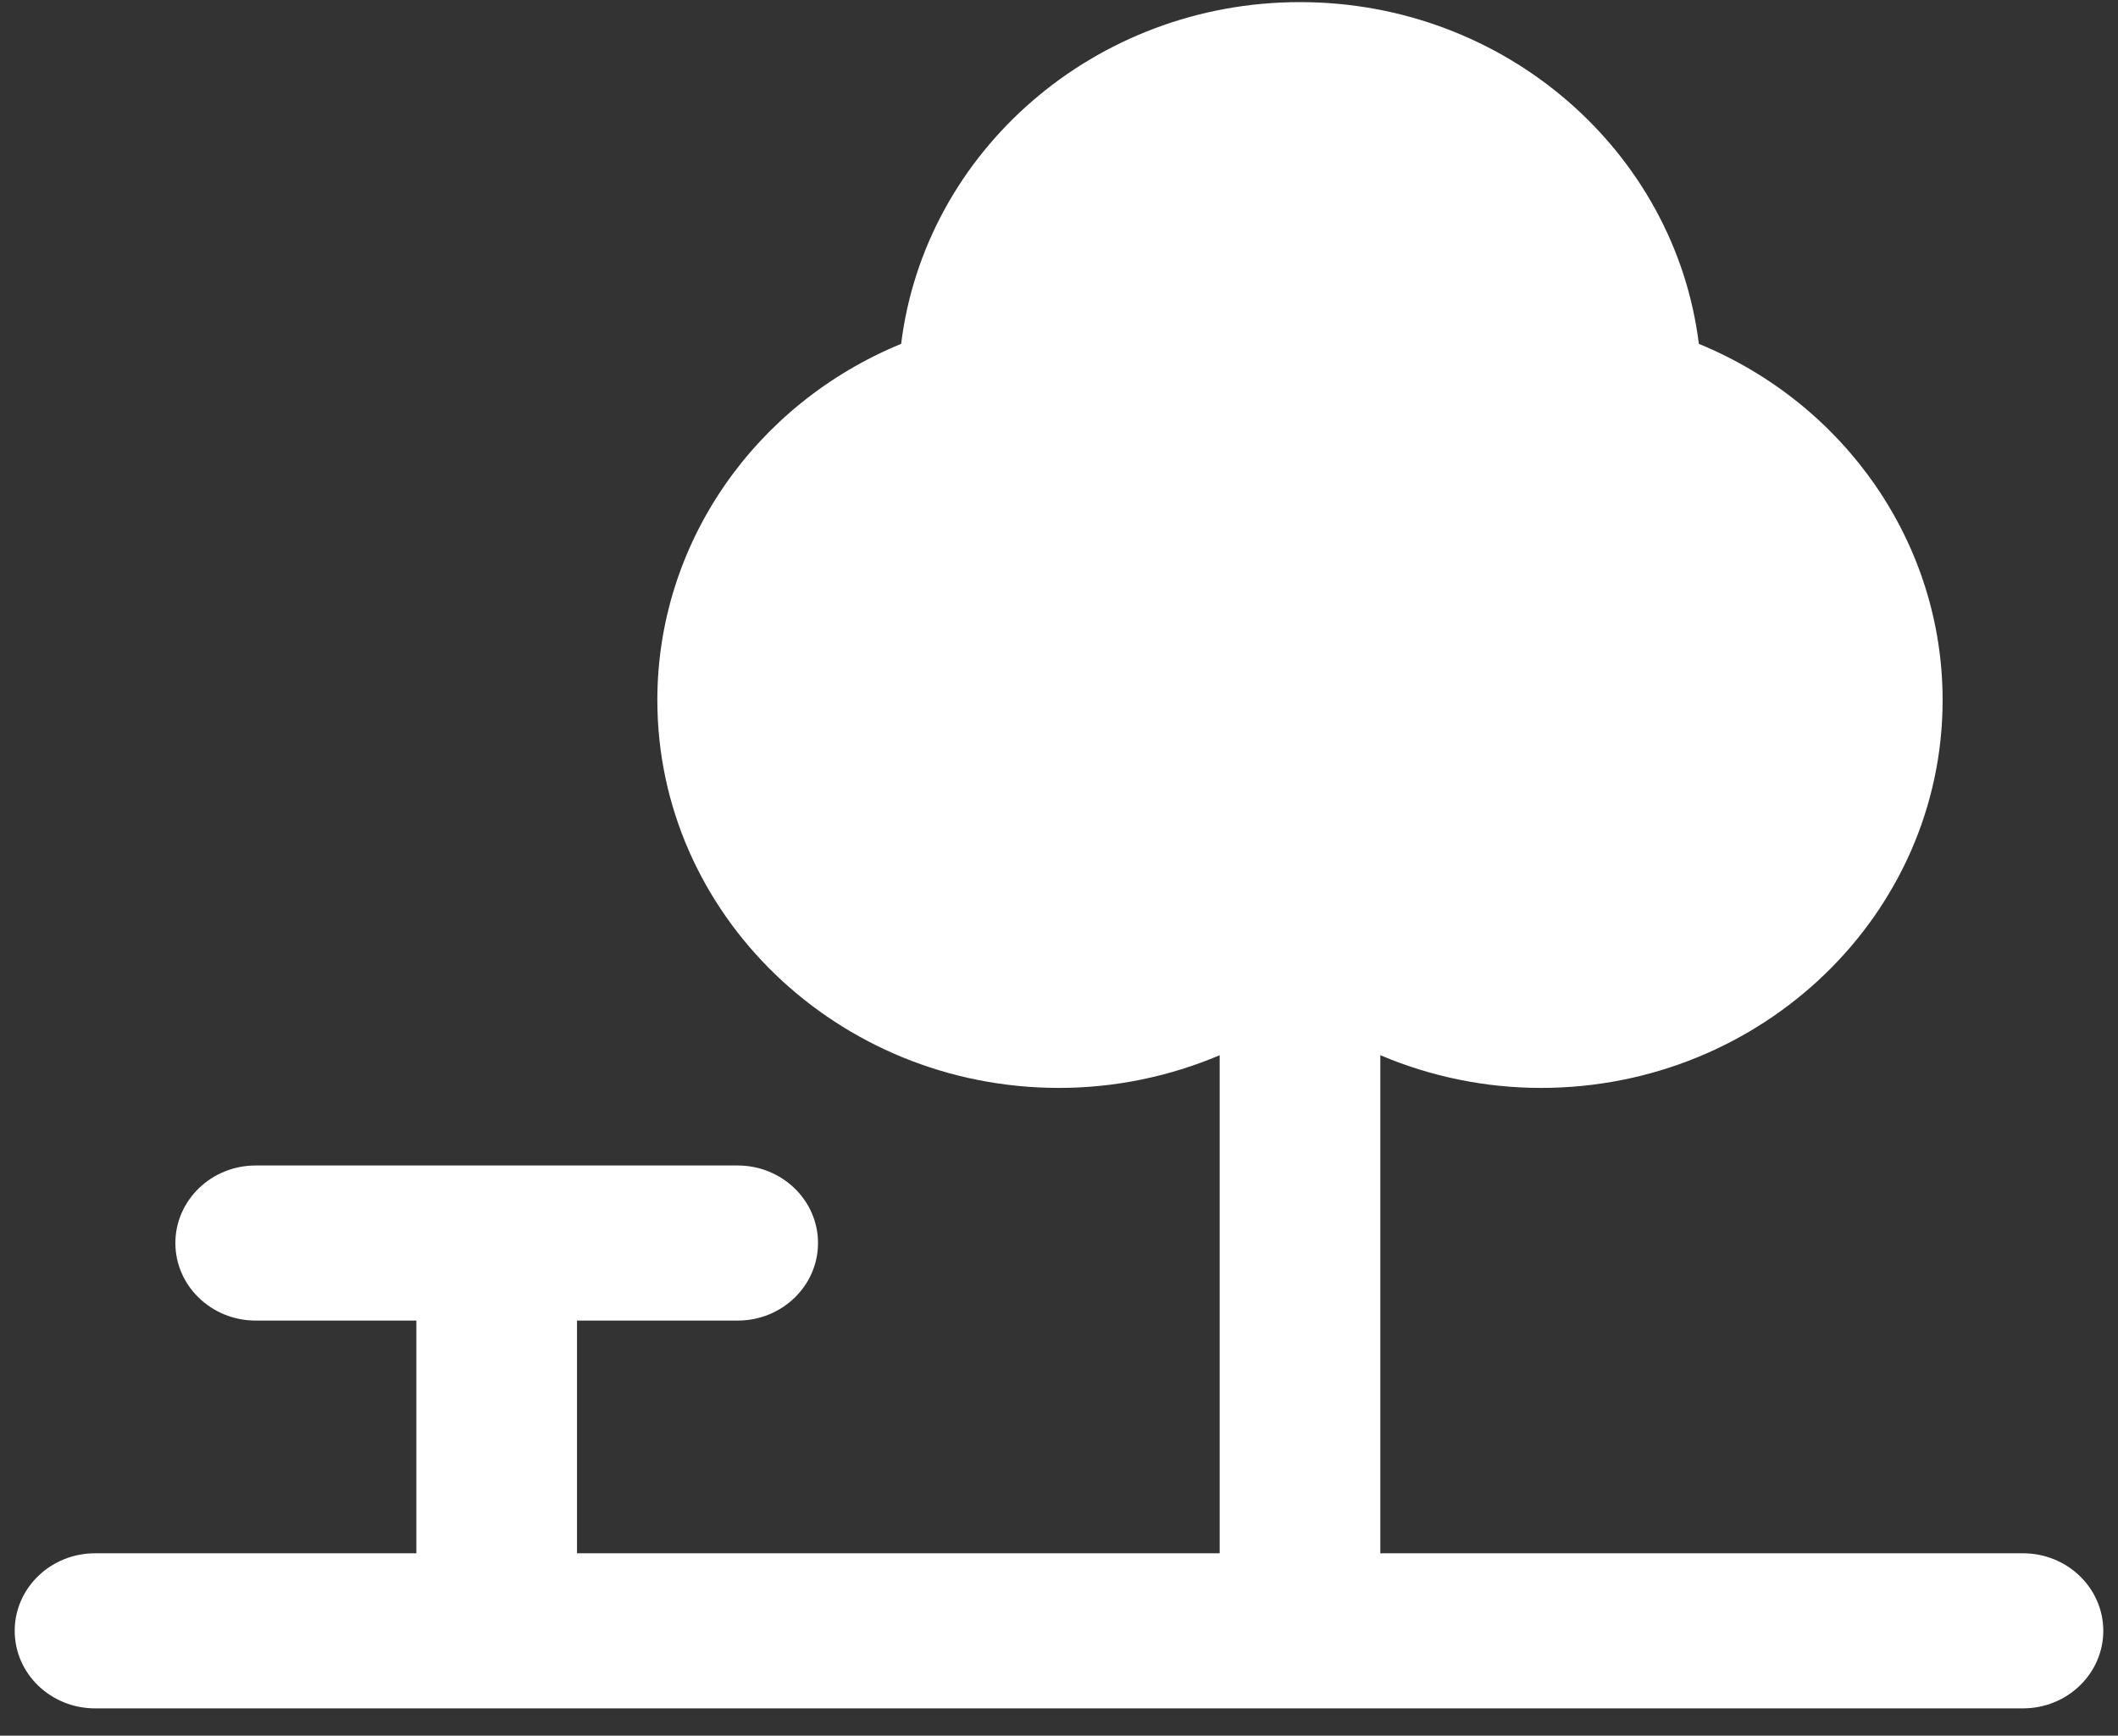 <svg width="72" height="59" viewBox="0 0 72 59" fill="none" xmlns="http://www.w3.org/2000/svg">
<rect x="0" y="0" width="72" height="59" fill="#333333" stroke="none"/>
<path d="M68.769 52.8H46.923V35.869C48.628 36.593 50.484 36.981 52.385 36.981C59.913 36.981 66.038 31.068 66.038 23.799C66.038 18.462 62.718 13.731 57.751 11.688C56.945 5.155 51.172 0.072 44.192 0.072C37.212 0.072 31.44 5.154 30.634 11.688C25.667 13.731 22.346 18.462 22.346 23.799C22.346 31.068 28.471 36.981 36 36.981C37.901 36.981 39.756 36.593 41.462 35.87V52.8H19.615V44.89H25.077C26.584 44.89 27.808 43.709 27.808 42.254C27.808 40.799 26.584 39.618 25.077 39.618H8.692C7.185 39.618 5.962 40.799 5.962 42.254C5.962 43.709 7.185 44.89 8.692 44.89H14.154V52.8H3.231C1.723 52.8 0.5 53.981 0.5 55.436C0.5 56.891 1.723 58.072 3.231 58.072H68.769C70.277 58.072 71.5 56.891 71.5 55.436C71.5 53.981 70.277 52.8 68.769 52.8Z" fill="white"/>
</svg>
